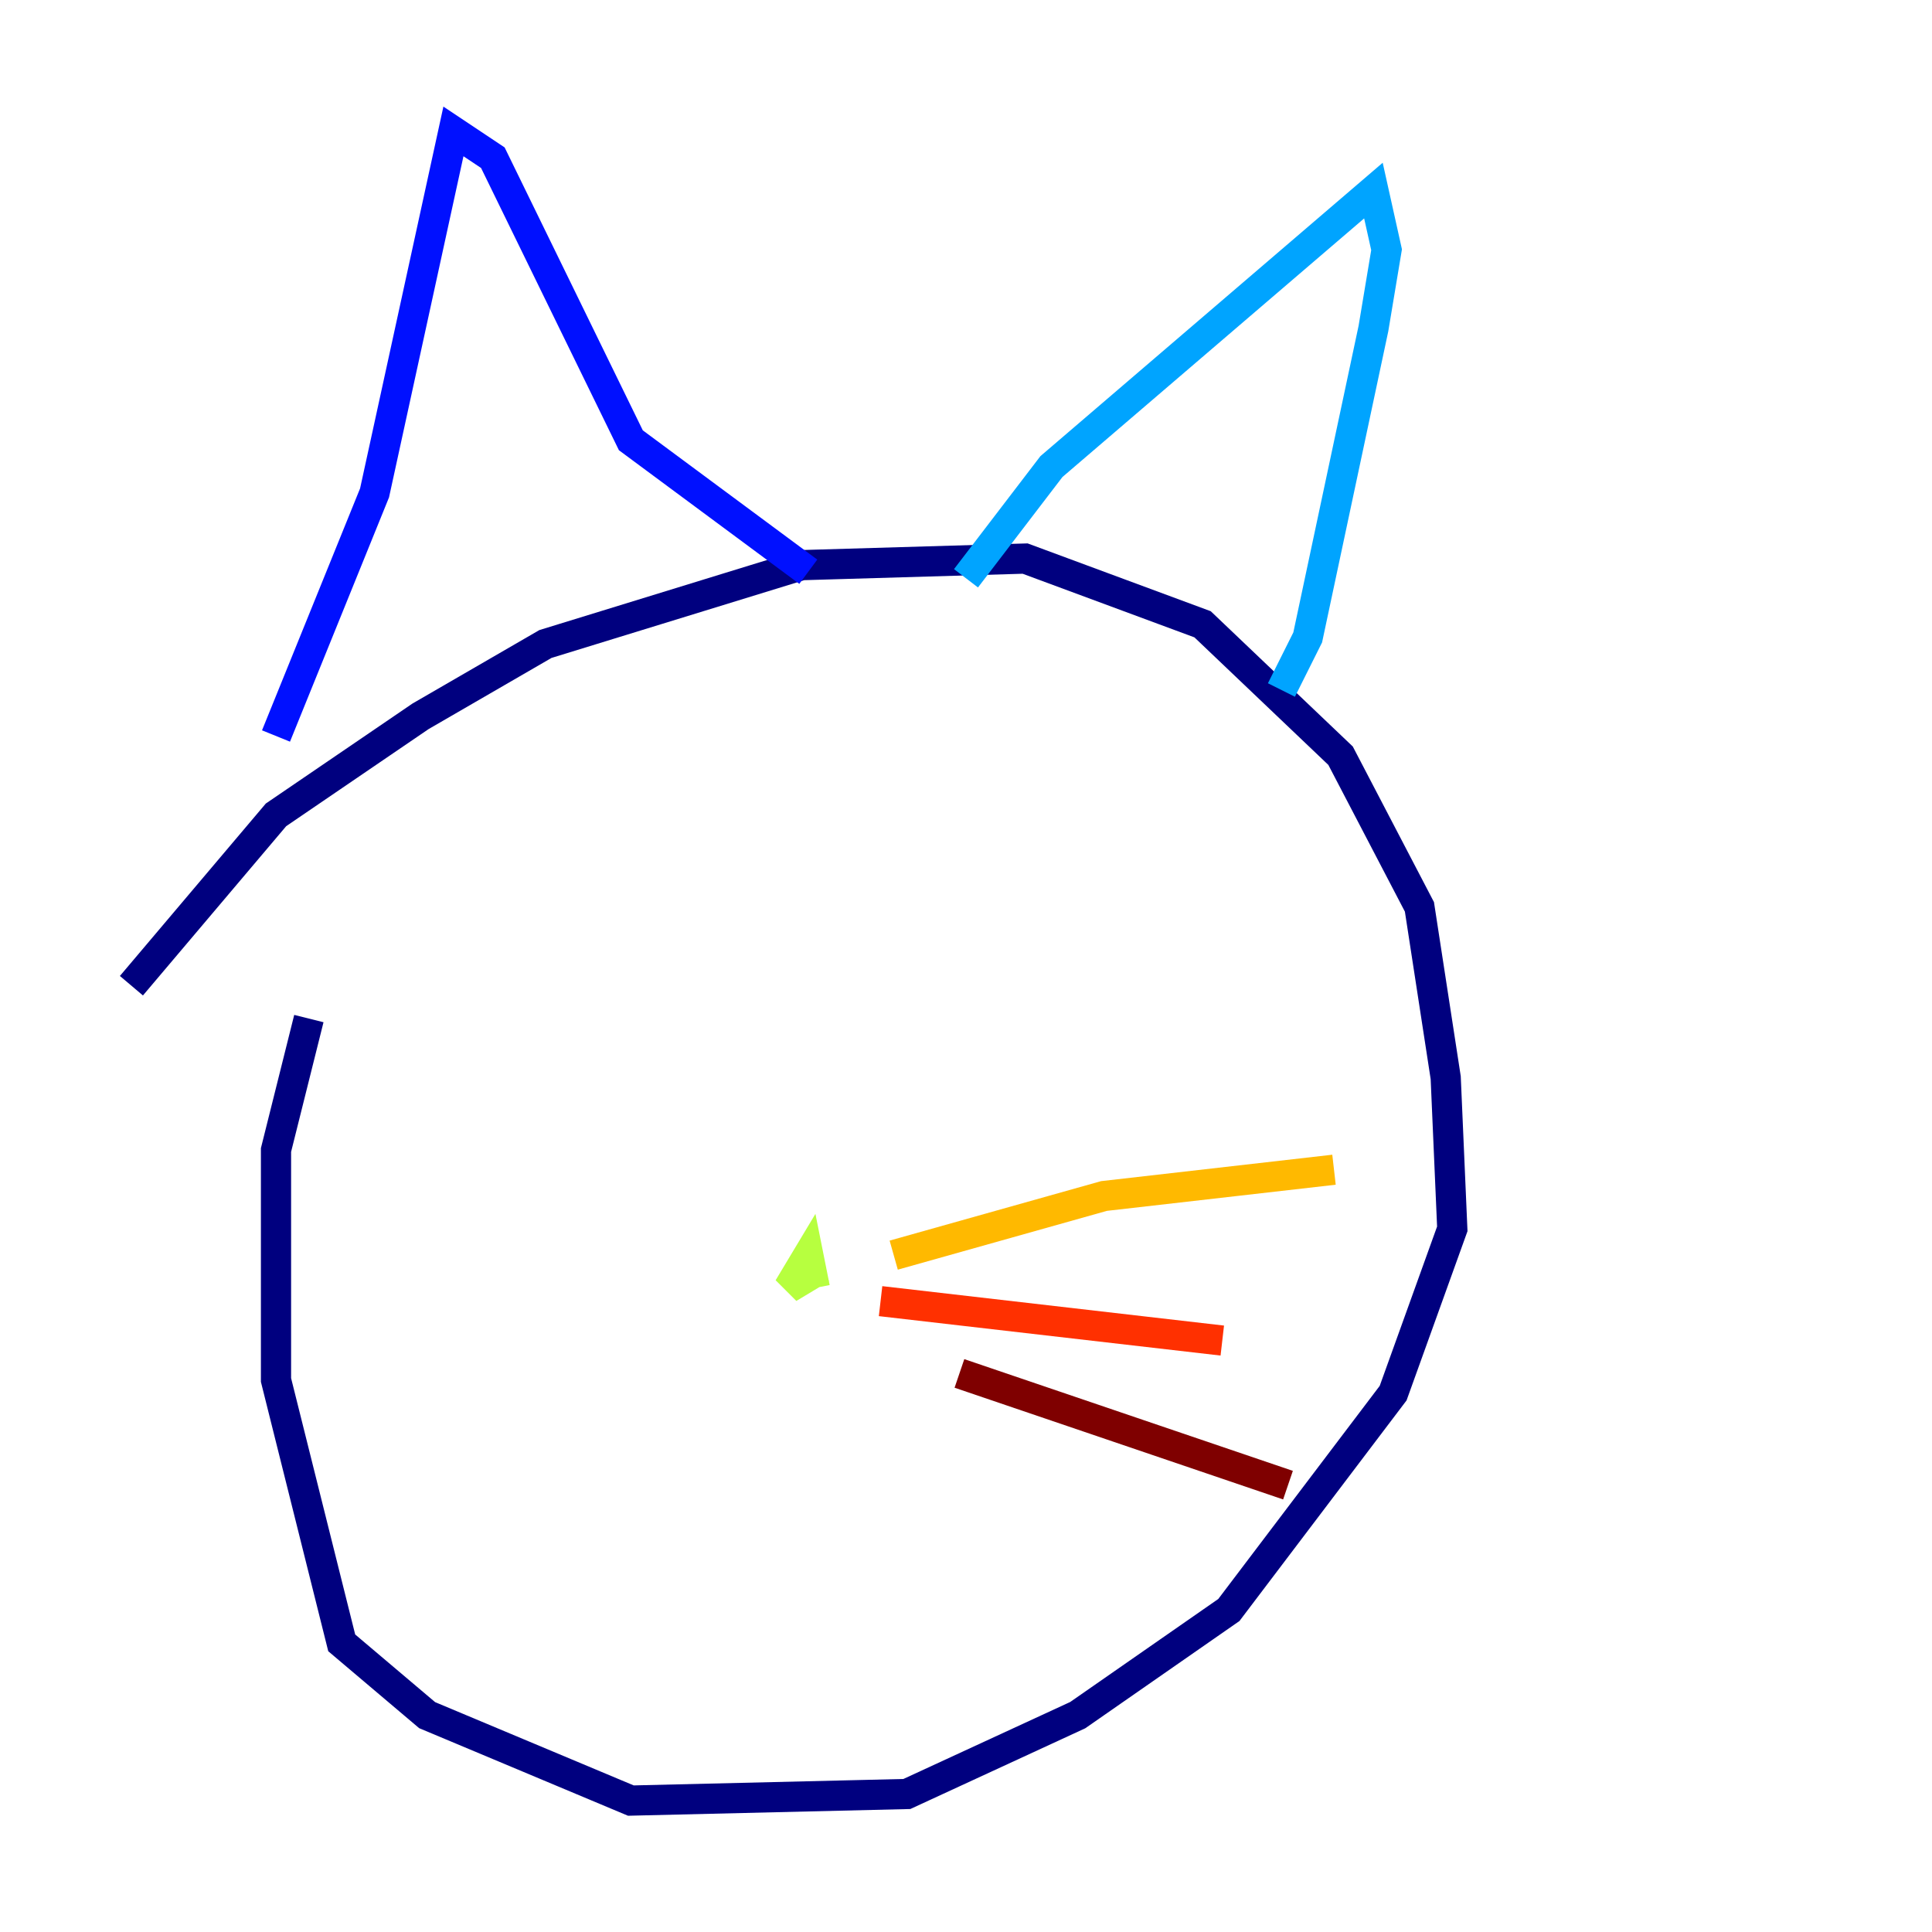 <?xml version="1.0" encoding="utf-8" ?>
<svg baseProfile="tiny" height="128" version="1.2" viewBox="0,0,128,128" width="128" xmlns="http://www.w3.org/2000/svg" xmlns:ev="http://www.w3.org/2001/xml-events" xmlns:xlink="http://www.w3.org/1999/xlink"><defs /><polyline fill="none" points="8.707,65.306 18.286,53.986 27.864,47.456 36.136,42.667 53.116,37.442 67.918,37.007 79.674,41.361 88.816,50.068 94.041,60.082 95.782,71.401 96.218,81.415 92.299,92.299 81.415,106.667 71.401,113.633 60.082,118.857 41.796,119.293 28.299,113.633 22.64,108.844 18.286,91.429 18.286,76.191 20.463,67.483" stroke="#00007f" stroke-width="2" /><polyline fill="none" points="18.286,48.762 24.816,32.653 30.041,8.707 32.653,10.449 41.796,29.17 53.551,37.878" stroke="#0010ff" stroke-width="2" /><polyline fill="none" points="64.0,38.313 69.66,30.912 90.993,12.626 91.864,16.544 90.993,21.769 86.639,42.231 84.898,45.714" stroke="#00a4ff" stroke-width="2" /><polyline fill="none" points="52.245,84.027 52.245,84.027" stroke="#3fffb7" stroke-width="2" /><polyline fill="none" points="53.986,85.333 53.551,83.156 52.245,85.333 54.422,84.027" stroke="#b7ff3f" stroke-width="2" /><polyline fill="none" points="59.211,83.156 73.143,79.238 88.381,77.497" stroke="#ffb900" stroke-width="2" /><polyline fill="none" points="58.34,86.204 80.98,88.816" stroke="#ff3000" stroke-width="2" /><polyline fill="none" points="63.565,90.993 85.333,98.395" stroke="#7f0000" stroke-width="2" /></svg>